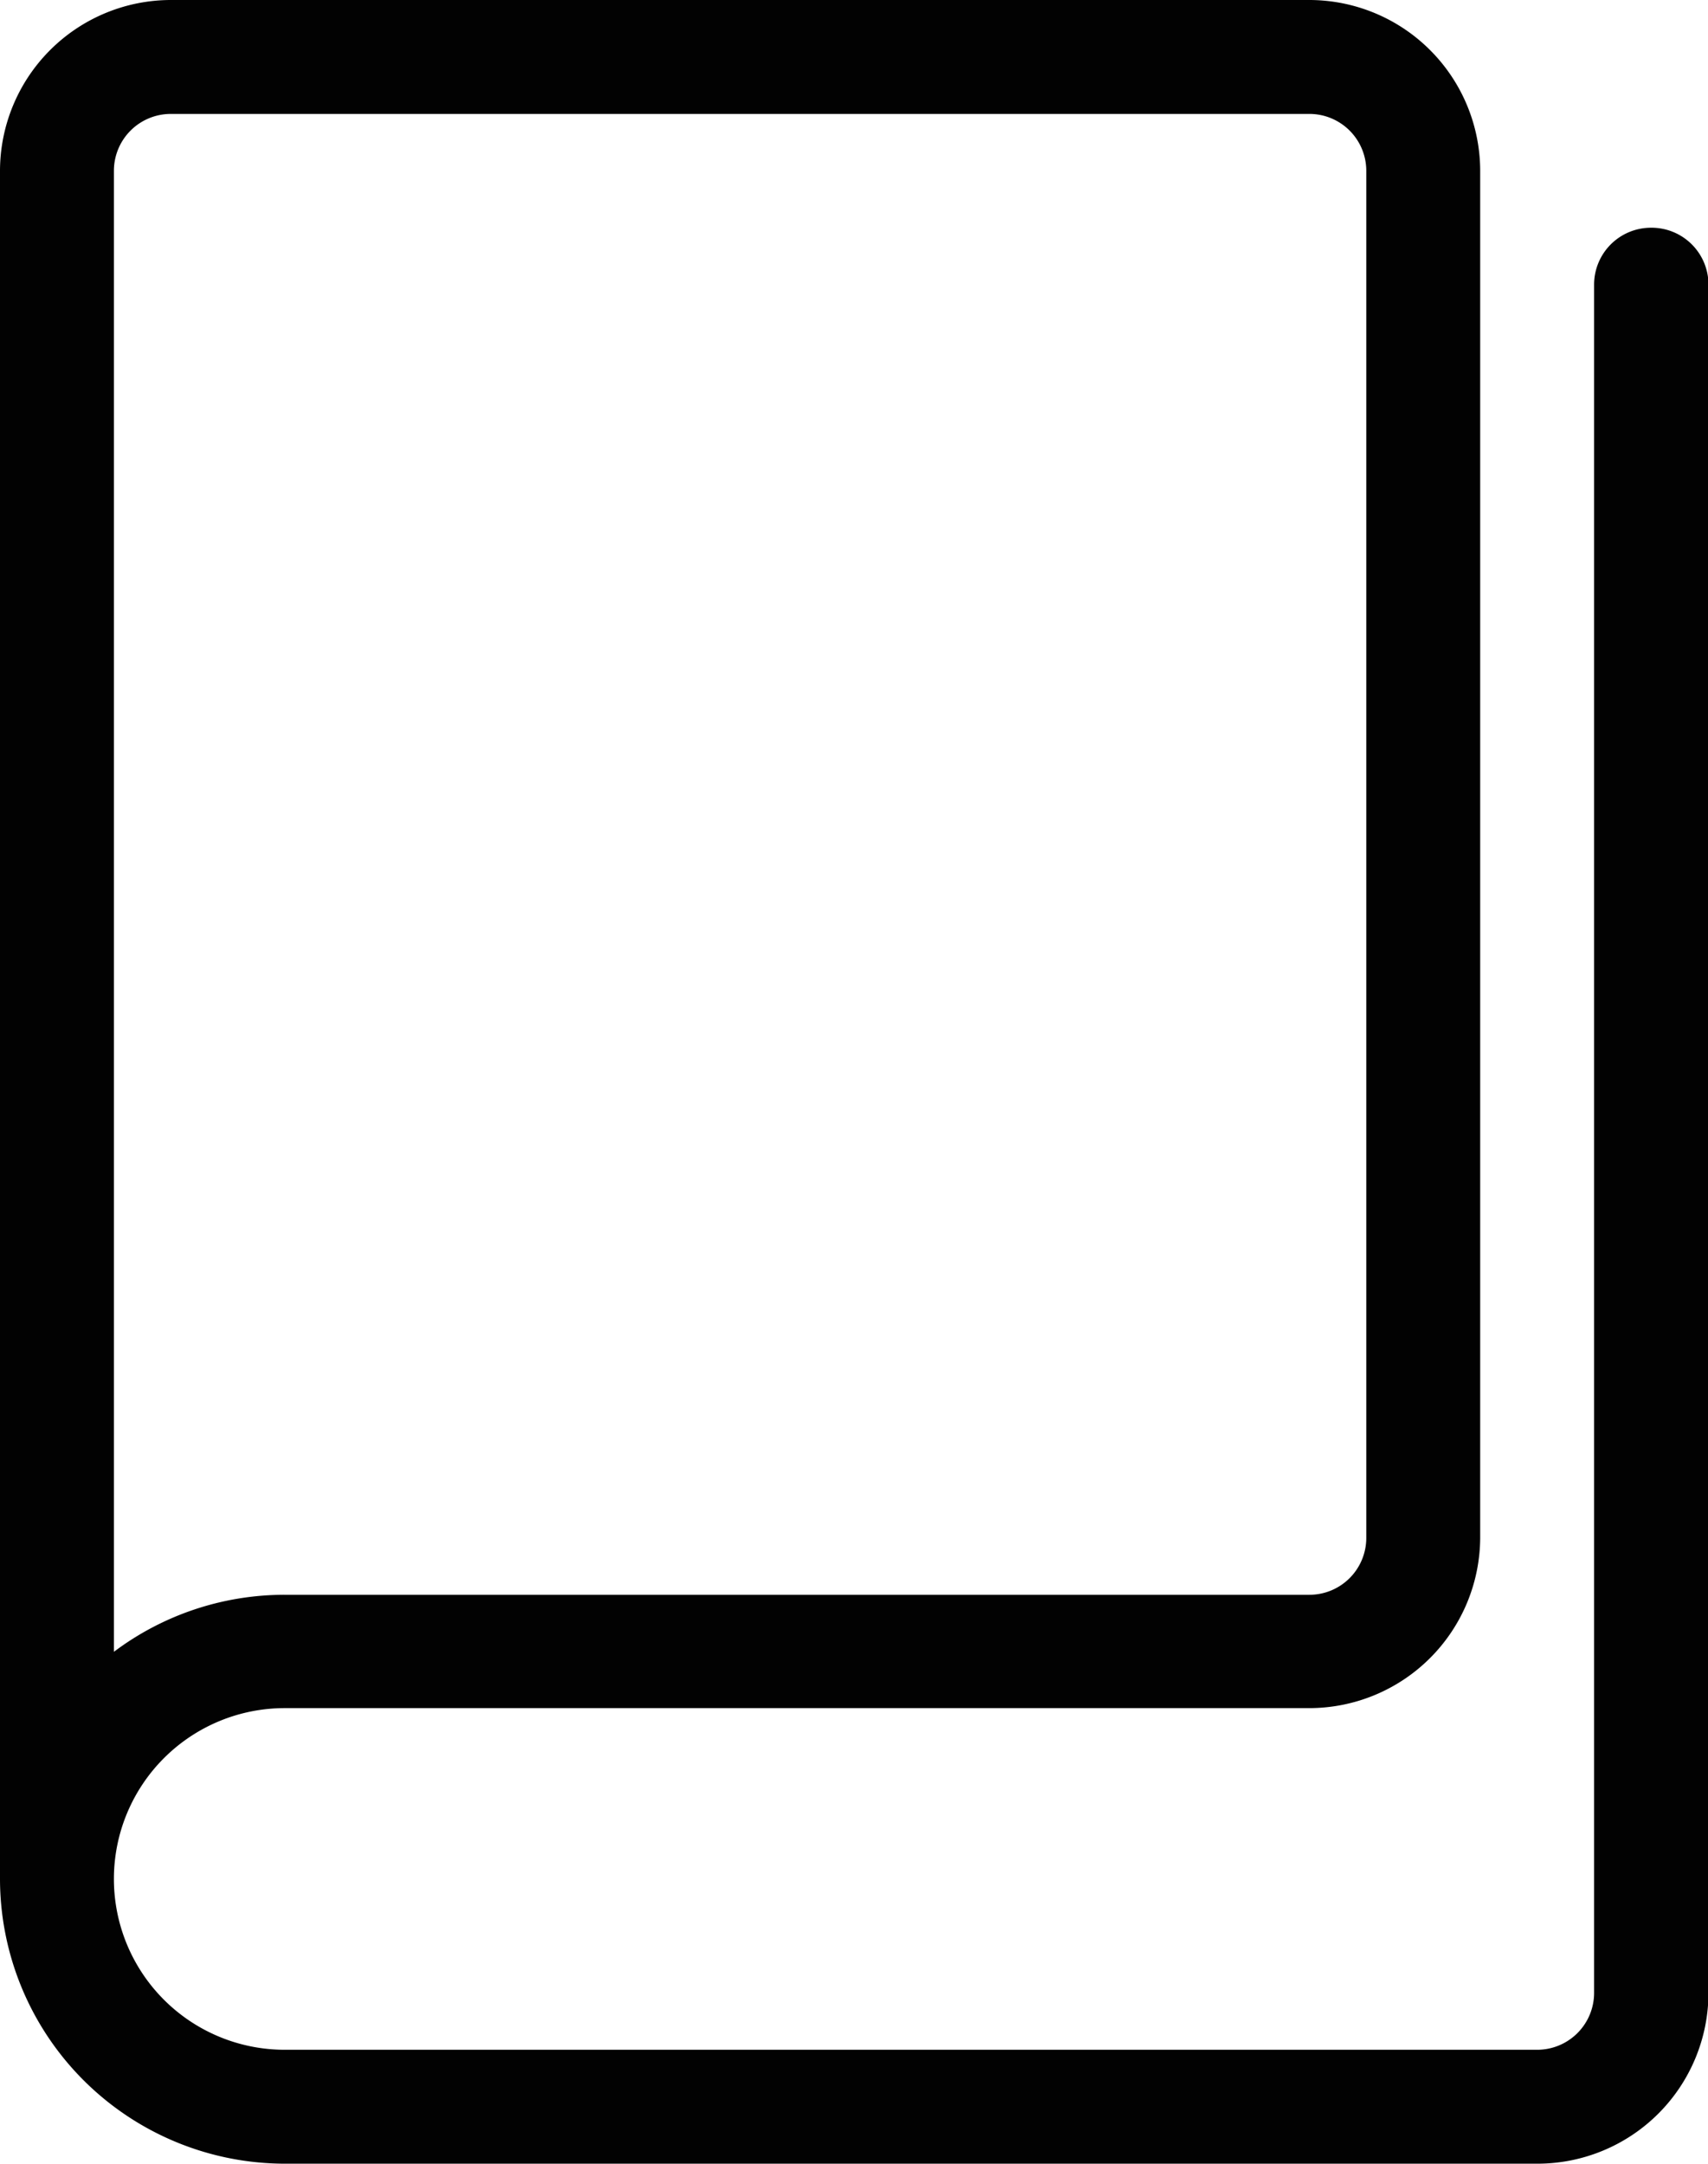 <svg xmlns="http://www.w3.org/2000/svg" width="14.44" height="18.29" viewBox="0 0 14.44 18.29">
  <path id="Path_1021" data-name="Path 1021" d="M15.958,2.925a.481.481,0,0,0-.481.481v14.44a.481.481,0,0,1-.481.481H4.407a1.444,1.444,0,0,1,0-2.888H13.07A1.446,1.446,0,0,0,14.514,14V2.444A1.446,1.446,0,0,0,13.07,1H3.444A1.446,1.446,0,0,0,2,2.444v14.44A2.41,2.41,0,0,0,4.407,19.29H15a1.446,1.446,0,0,0,1.444-1.444V3.407A.481.481,0,0,0,15.958,2.925ZM3.444,1.963H13.07a.481.481,0,0,1,.481.481V14a.481.481,0,0,1-.481.481H4.407a2.4,2.4,0,0,0-1.444.482V2.444A.481.481,0,0,1,3.444,1.963Z" transform="translate(-2 -1)" fill="#020202"/>
</svg>
